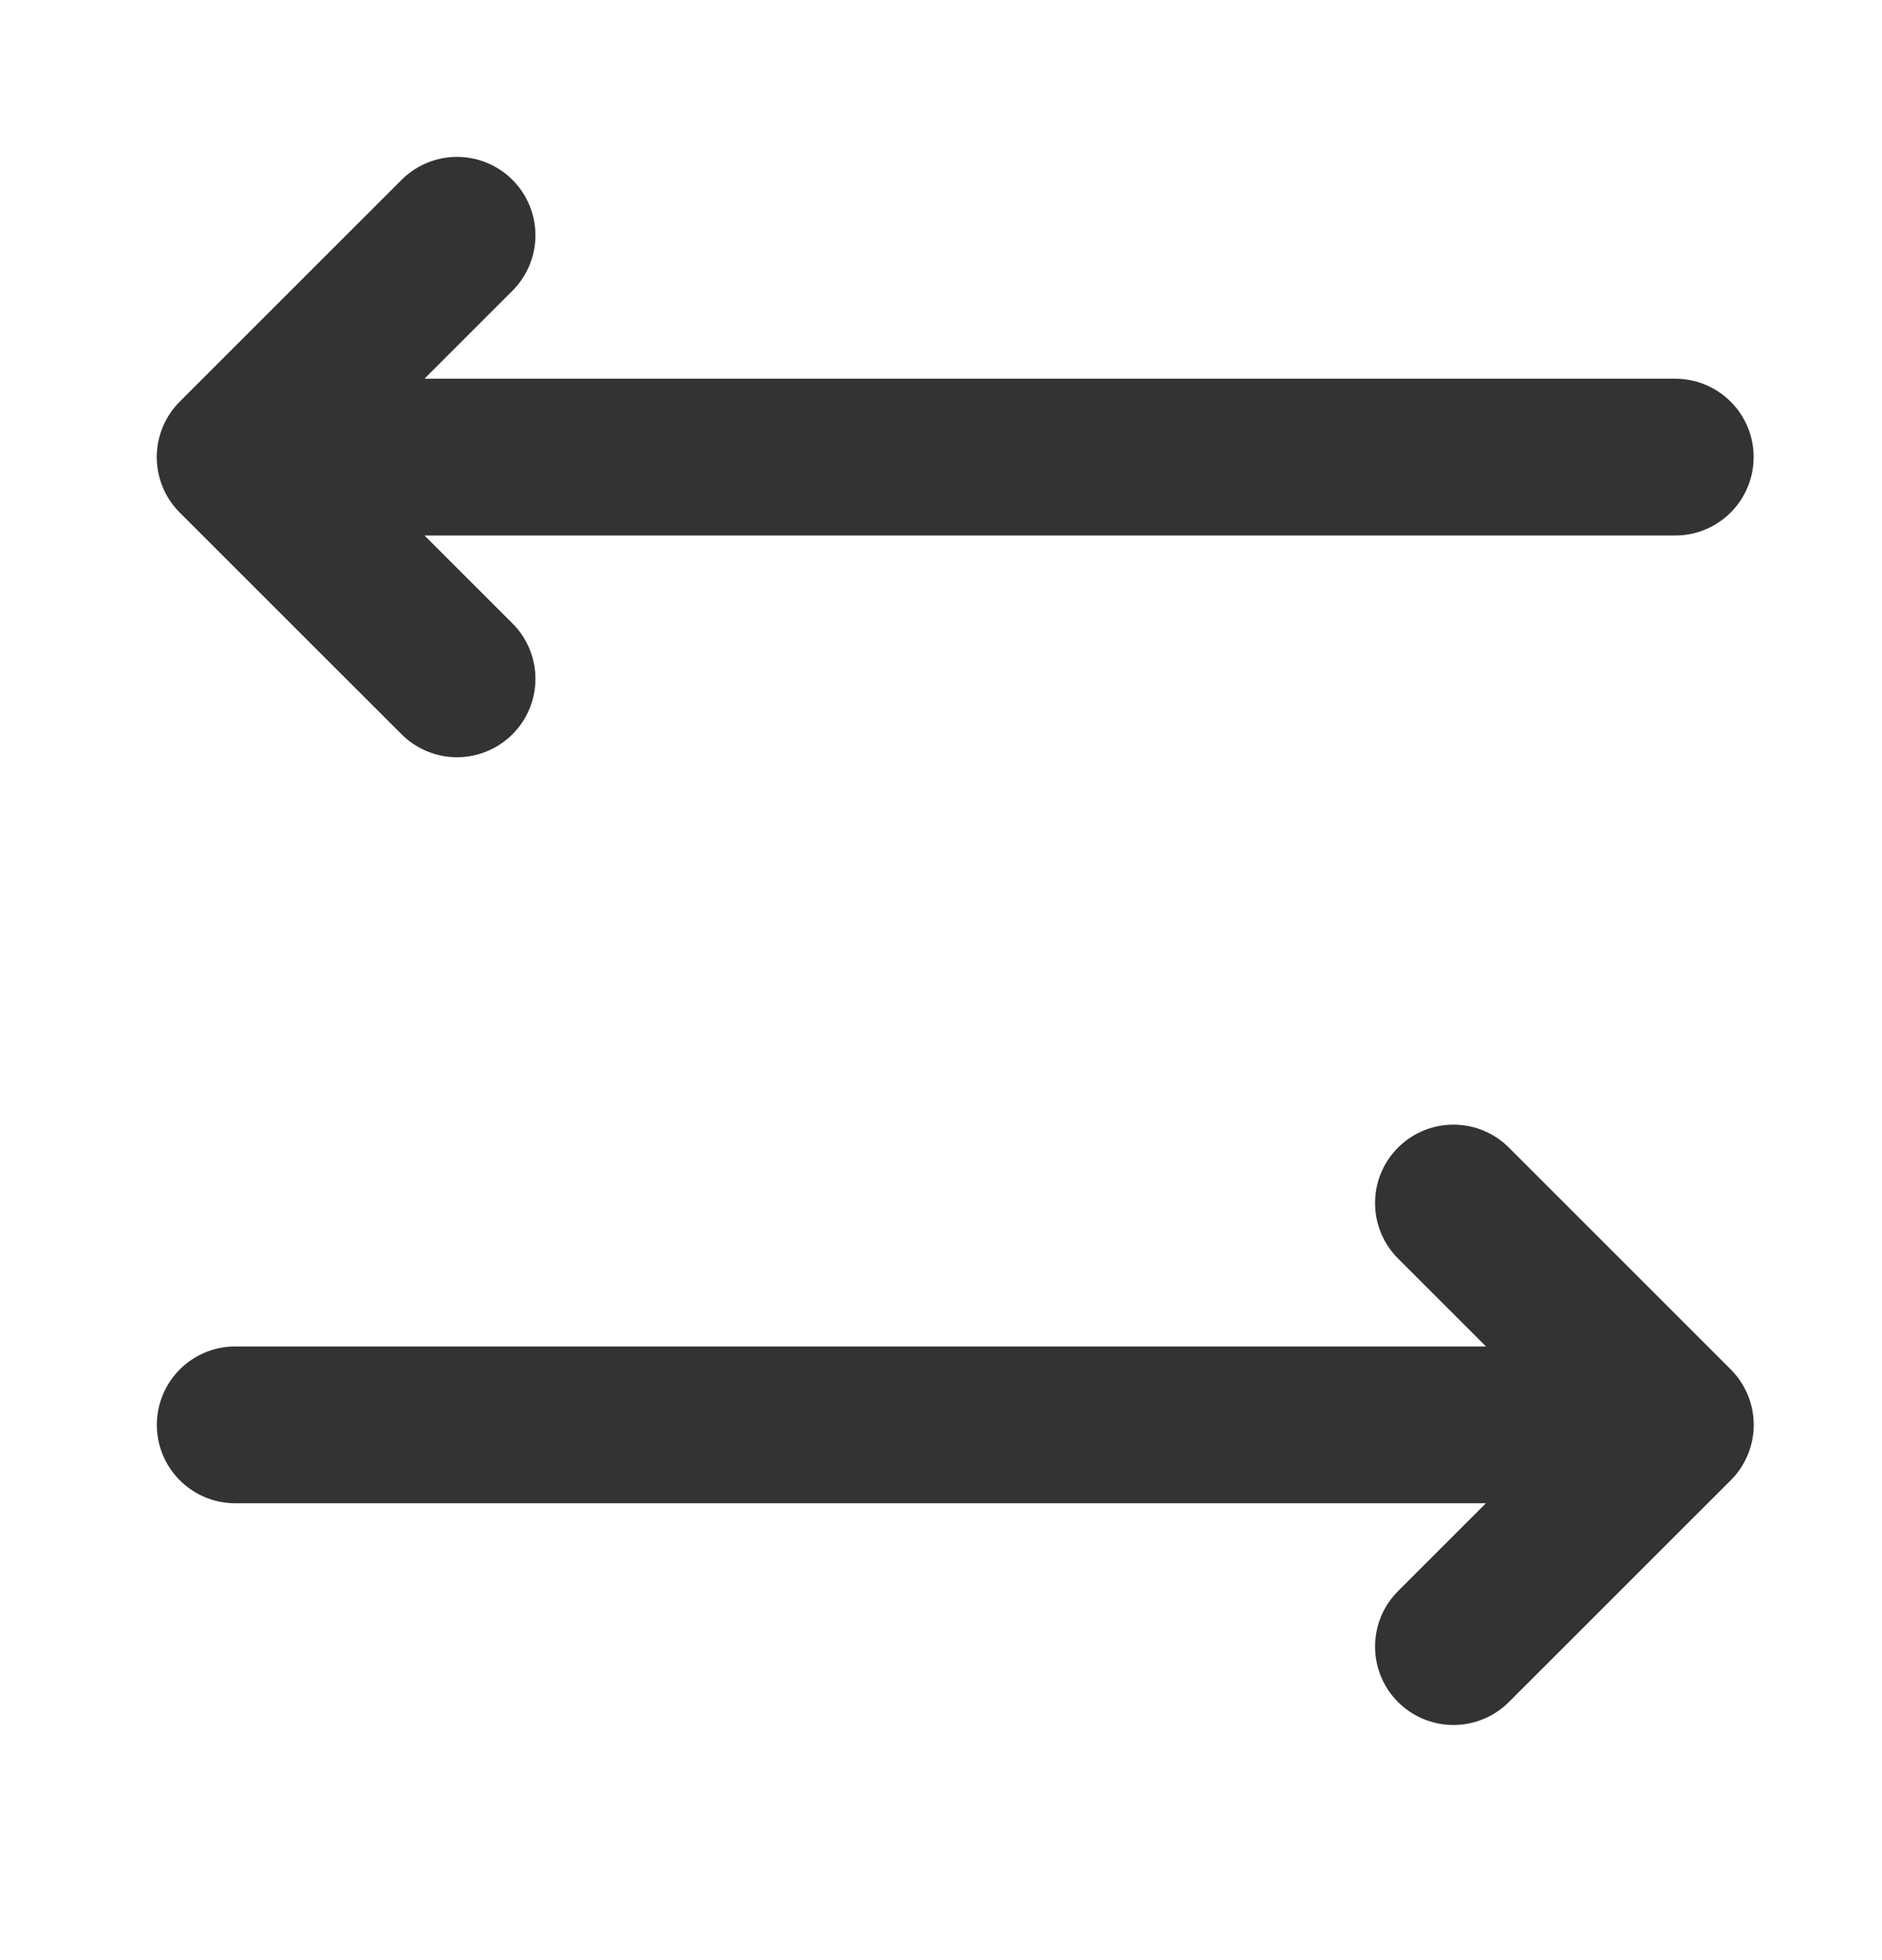 <svg width="24" height="25" viewBox="0 0 24 25" fill="none" xmlns="http://www.w3.org/2000/svg">
<path d="M21.363 5.83L2.999 5.83M2.999 5.83L5.828 8.658M2.999 5.83L5.828 3.001" stroke="#333333" stroke-width="2" stroke-linecap="round" stroke-linejoin="round"/>
<path d="M3 18.173L21.364 18.173M21.364 18.173L18.535 21.001M21.364 18.173L18.535 15.344" stroke="#333333" stroke-width="2" stroke-linecap="round" stroke-linejoin="round"/>
</svg>
